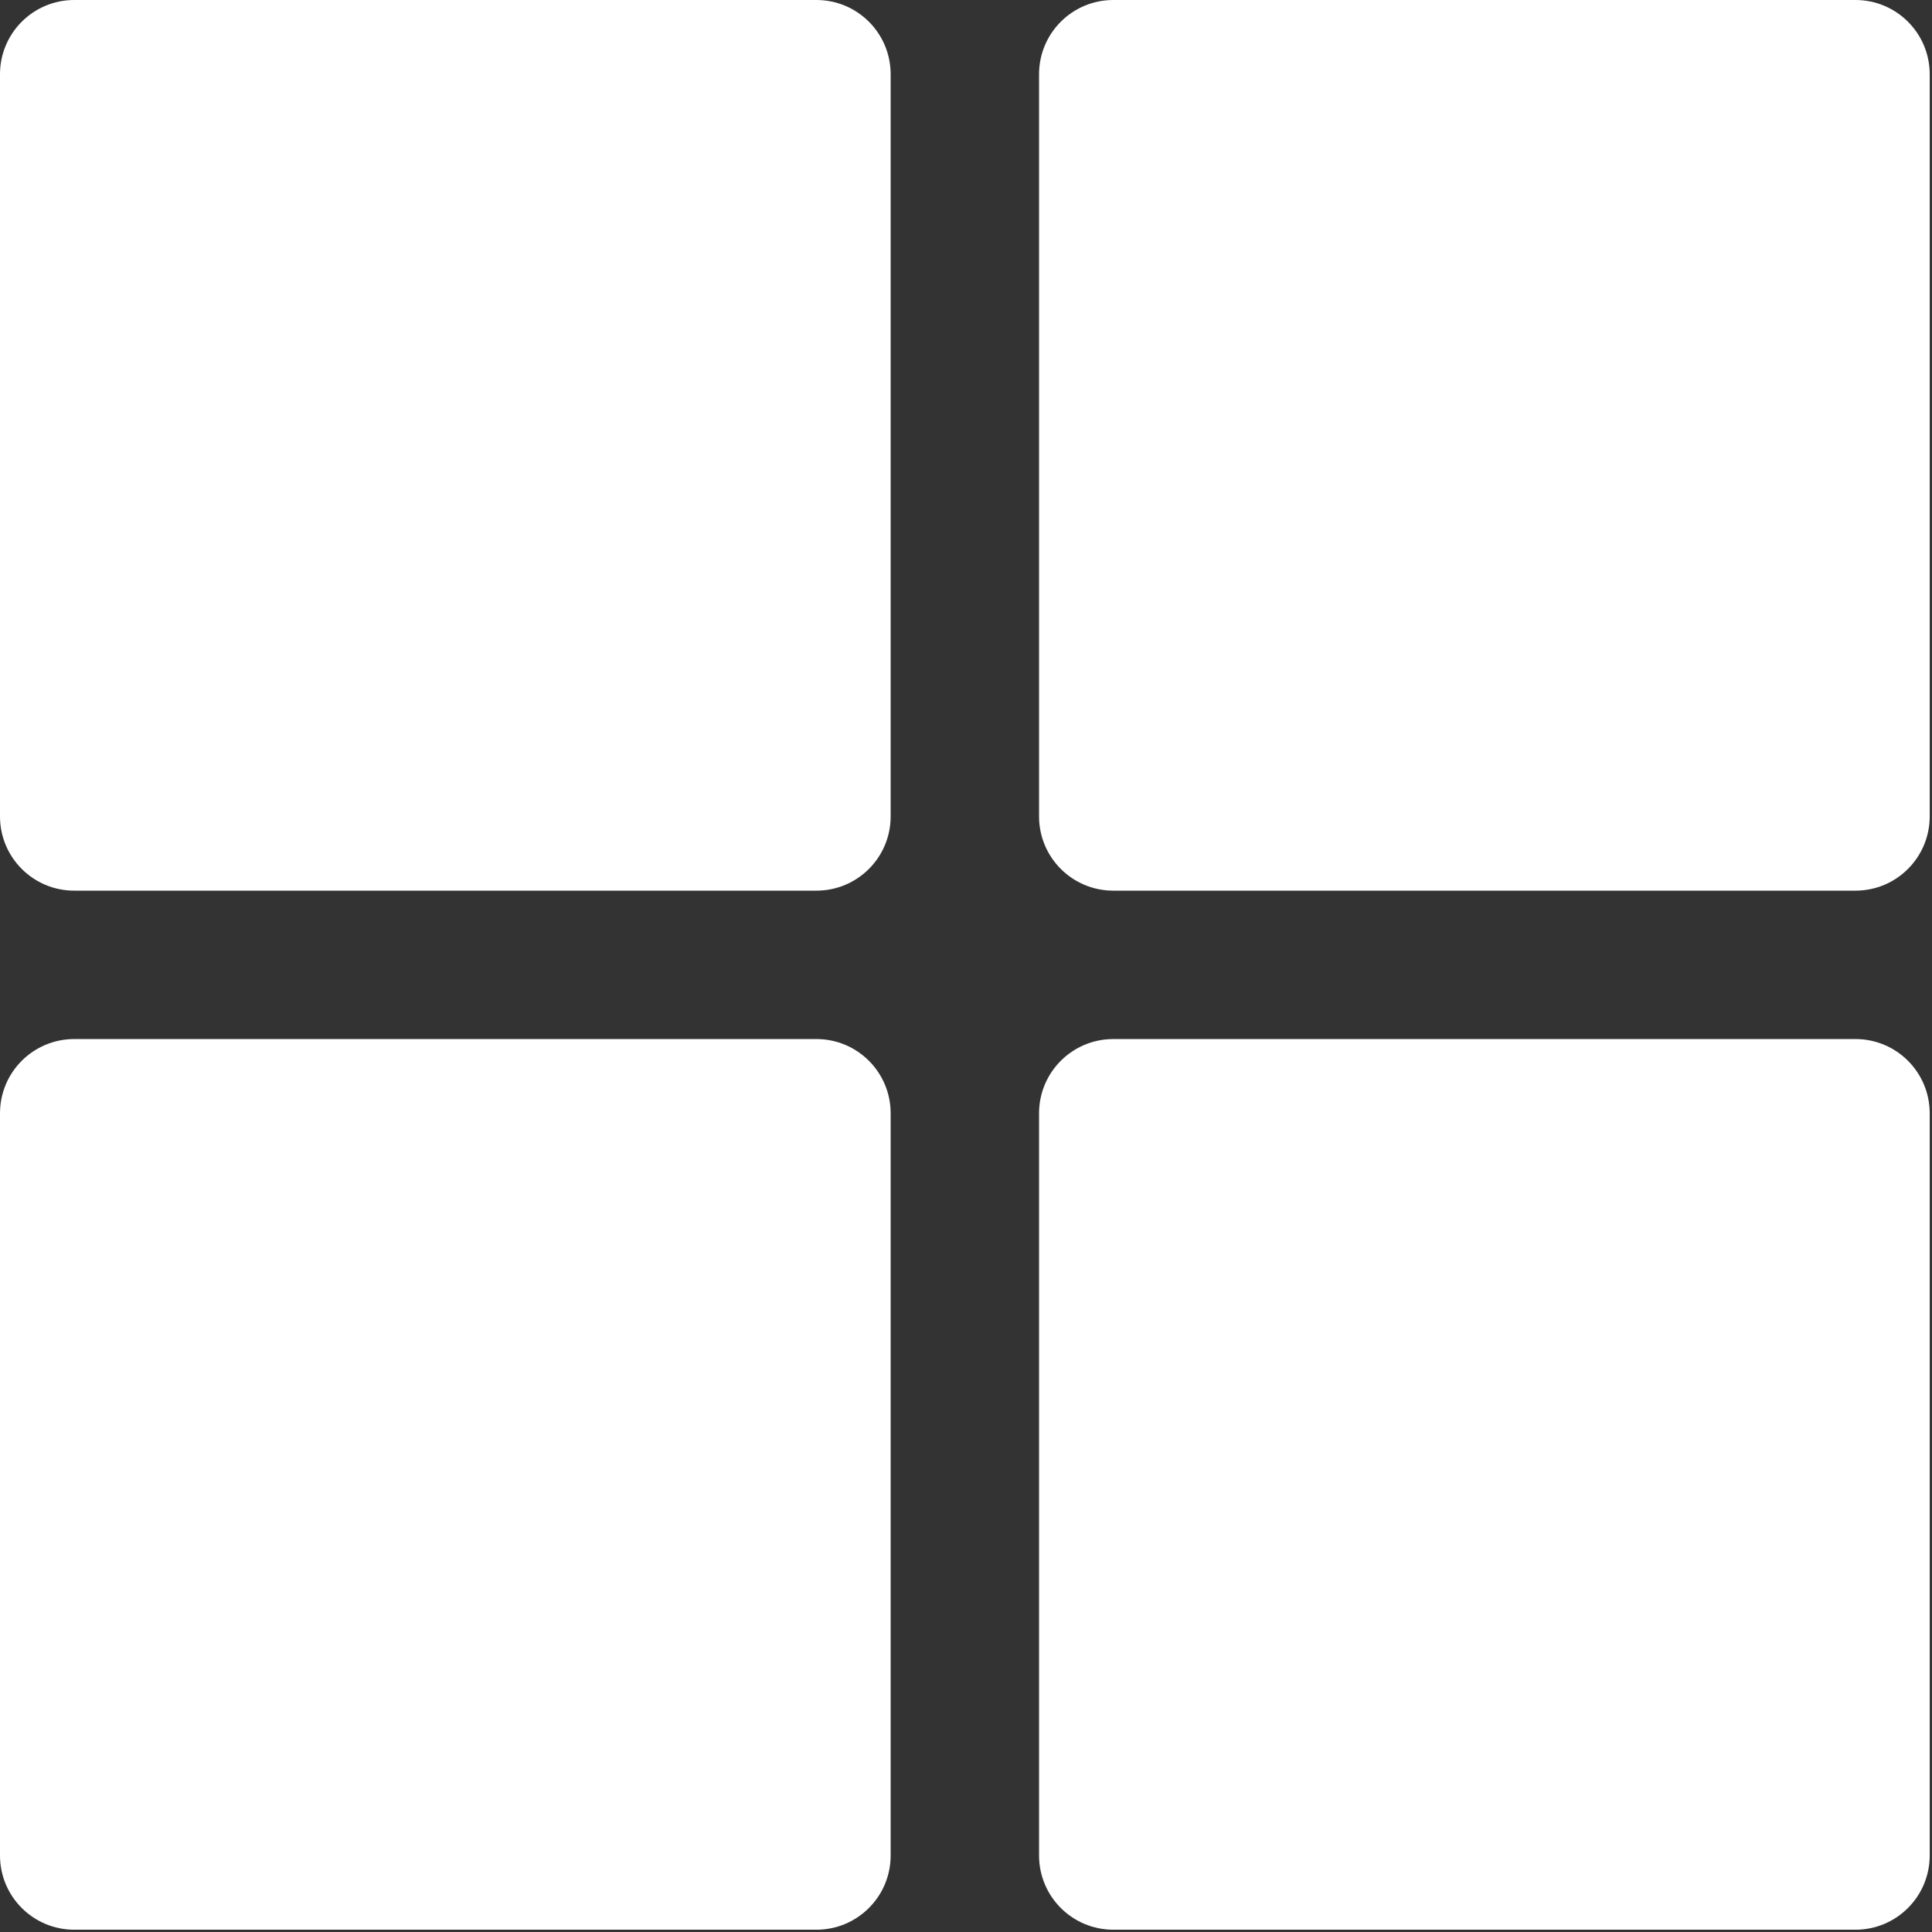 <svg width="16" height="16" viewBox="0 0 16 16" fill="none" xmlns="http://www.w3.org/2000/svg">
<rect x="0" y="0" width="16" height="16" fill="#333333" stroke="none"/>
<path d="M6.761 0H0.615C0.275 0 0 0.275 0 0.615V6.761C0 7.101 0.275 7.376 0.615 7.376H6.761C7.101 7.376 7.376 7.101 7.376 6.761V0.615C7.376 0.275 7.101 0 6.761 0Z" fill="white"/>
<path d="M15.366 0H9.22C8.88 0 8.605 0.275 8.605 0.615V6.761C8.605 7.101 8.88 7.376 9.22 7.376H15.366C15.706 7.376 15.981 7.101 15.981 6.761V0.615C15.981 0.275 15.706 0 15.366 0Z" fill="white"/>
<path d="M6.761 8.605H0.615C0.275 8.605 0 8.88 0 9.22V15.366C0 15.706 0.275 15.981 0.615 15.981H6.761C7.101 15.981 7.376 15.706 7.376 15.366V9.22C7.376 8.88 7.101 8.605 6.761 8.605Z" fill="white"/>
<path d="M15.366 8.605H9.22C8.88 8.605 8.605 8.88 8.605 9.22V15.366C8.605 15.706 8.88 15.981 9.22 15.981H15.366C15.706 15.981 15.981 15.706 15.981 15.366V9.22C15.981 8.88 15.706 8.605 15.366 8.605Z" fill="white"/>
</svg>
